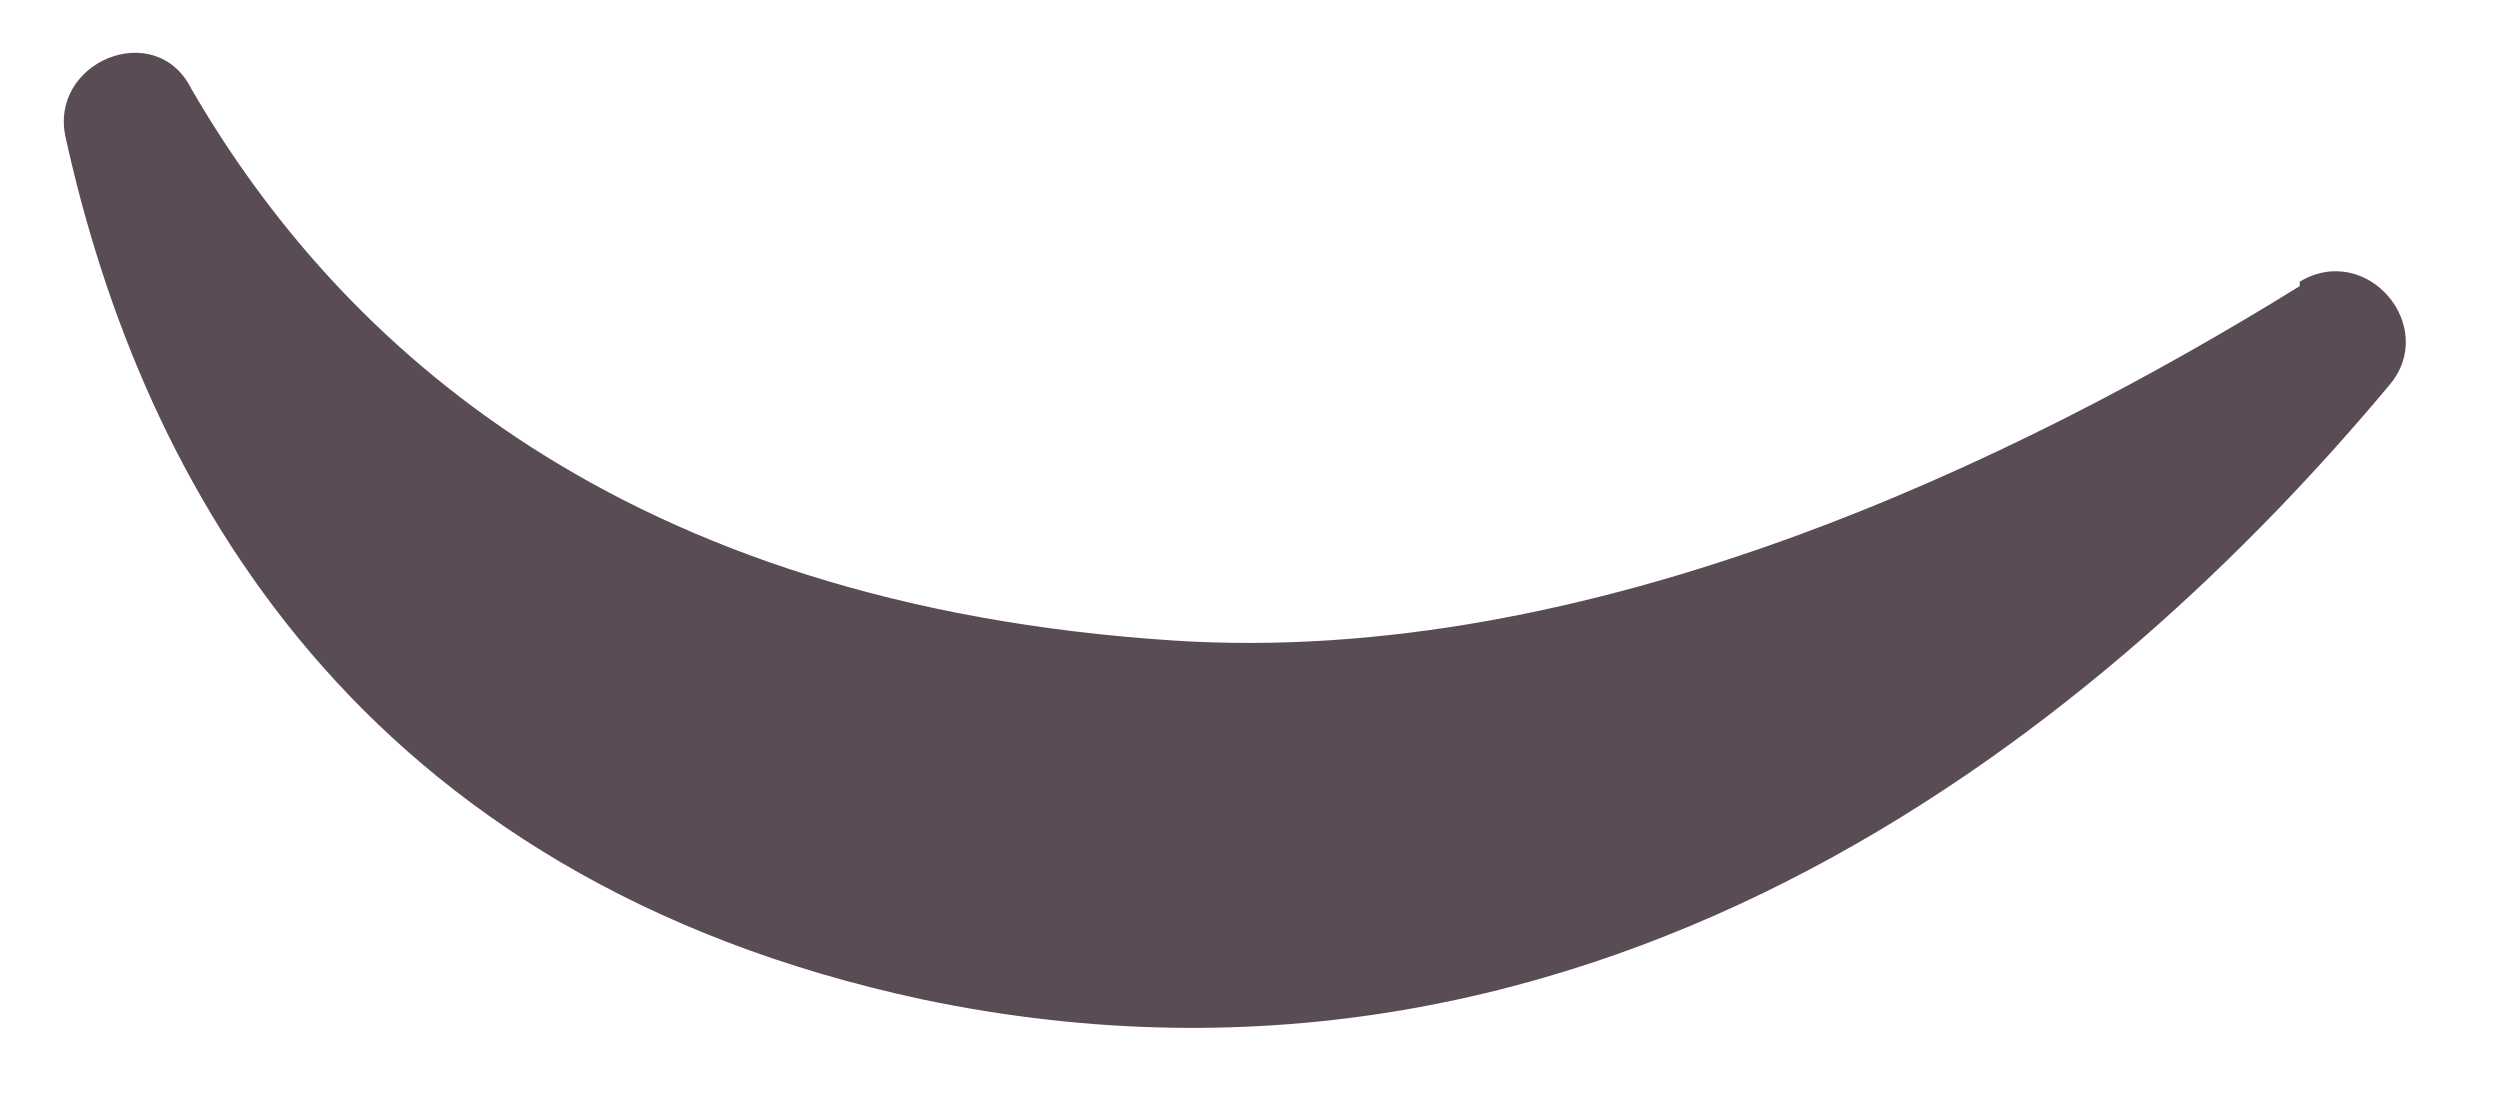 <?xml version="1.0" encoding="UTF-8" standalone="no"?><svg width='9' height='4' viewBox='0 0 9 4' fill='none' xmlns='http://www.w3.org/2000/svg'>
<path d='M8.279 1.014C8.521 0.869 8.78 1.176 8.602 1.386C7.617 2.565 5.792 4.115 3.321 3.598C1.286 3.162 0.511 1.741 0.237 0.498C0.172 0.223 0.56 0.062 0.689 0.32C1.222 1.24 2.239 2.177 4.226 2.306C5.727 2.403 7.262 1.66 8.279 1.03V1.014Z' fill='#5A4C54'/>
</svg>
